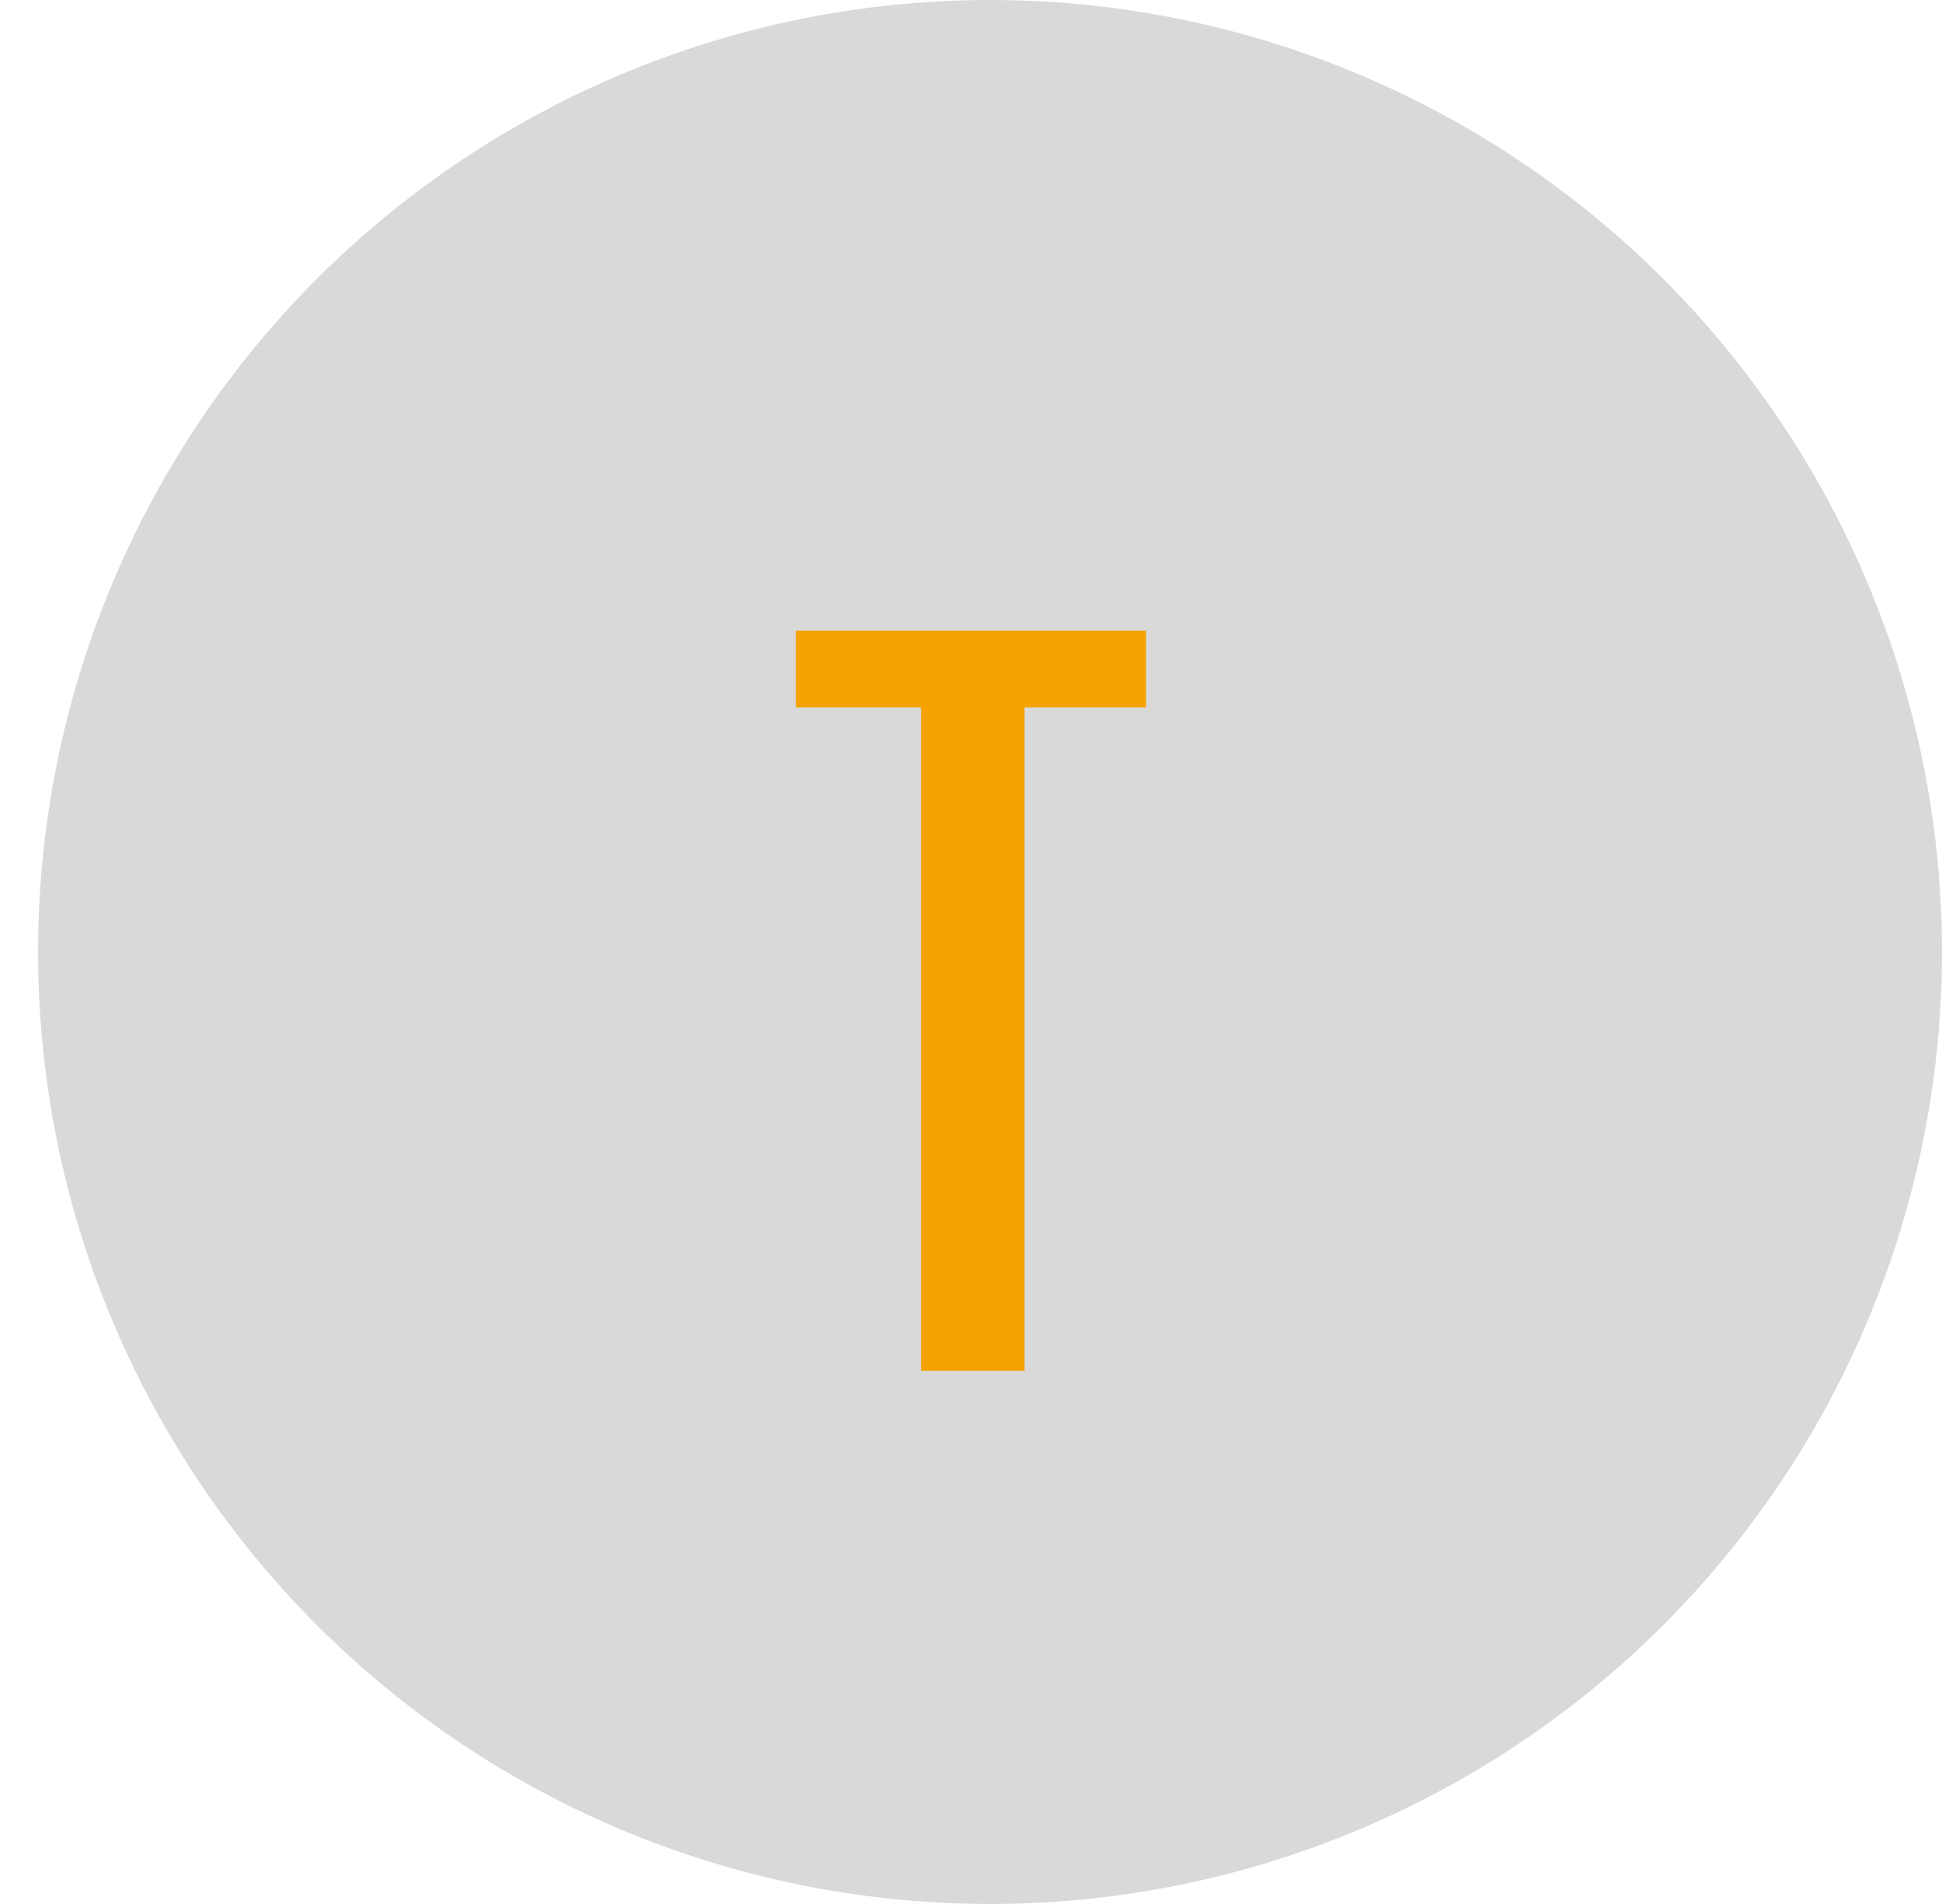 <svg width="51" height="50" viewBox="0 0 51 50" fill="none" xmlns="http://www.w3.org/2000/svg">
<circle cx="26" cy="25" r="25" fill="#D9D9D9"/>
<path d="M24.191 36V18.576H20.903V16.56H30.095V18.576H26.903V36H24.191Z" fill="#F6A200"/>
</svg>
